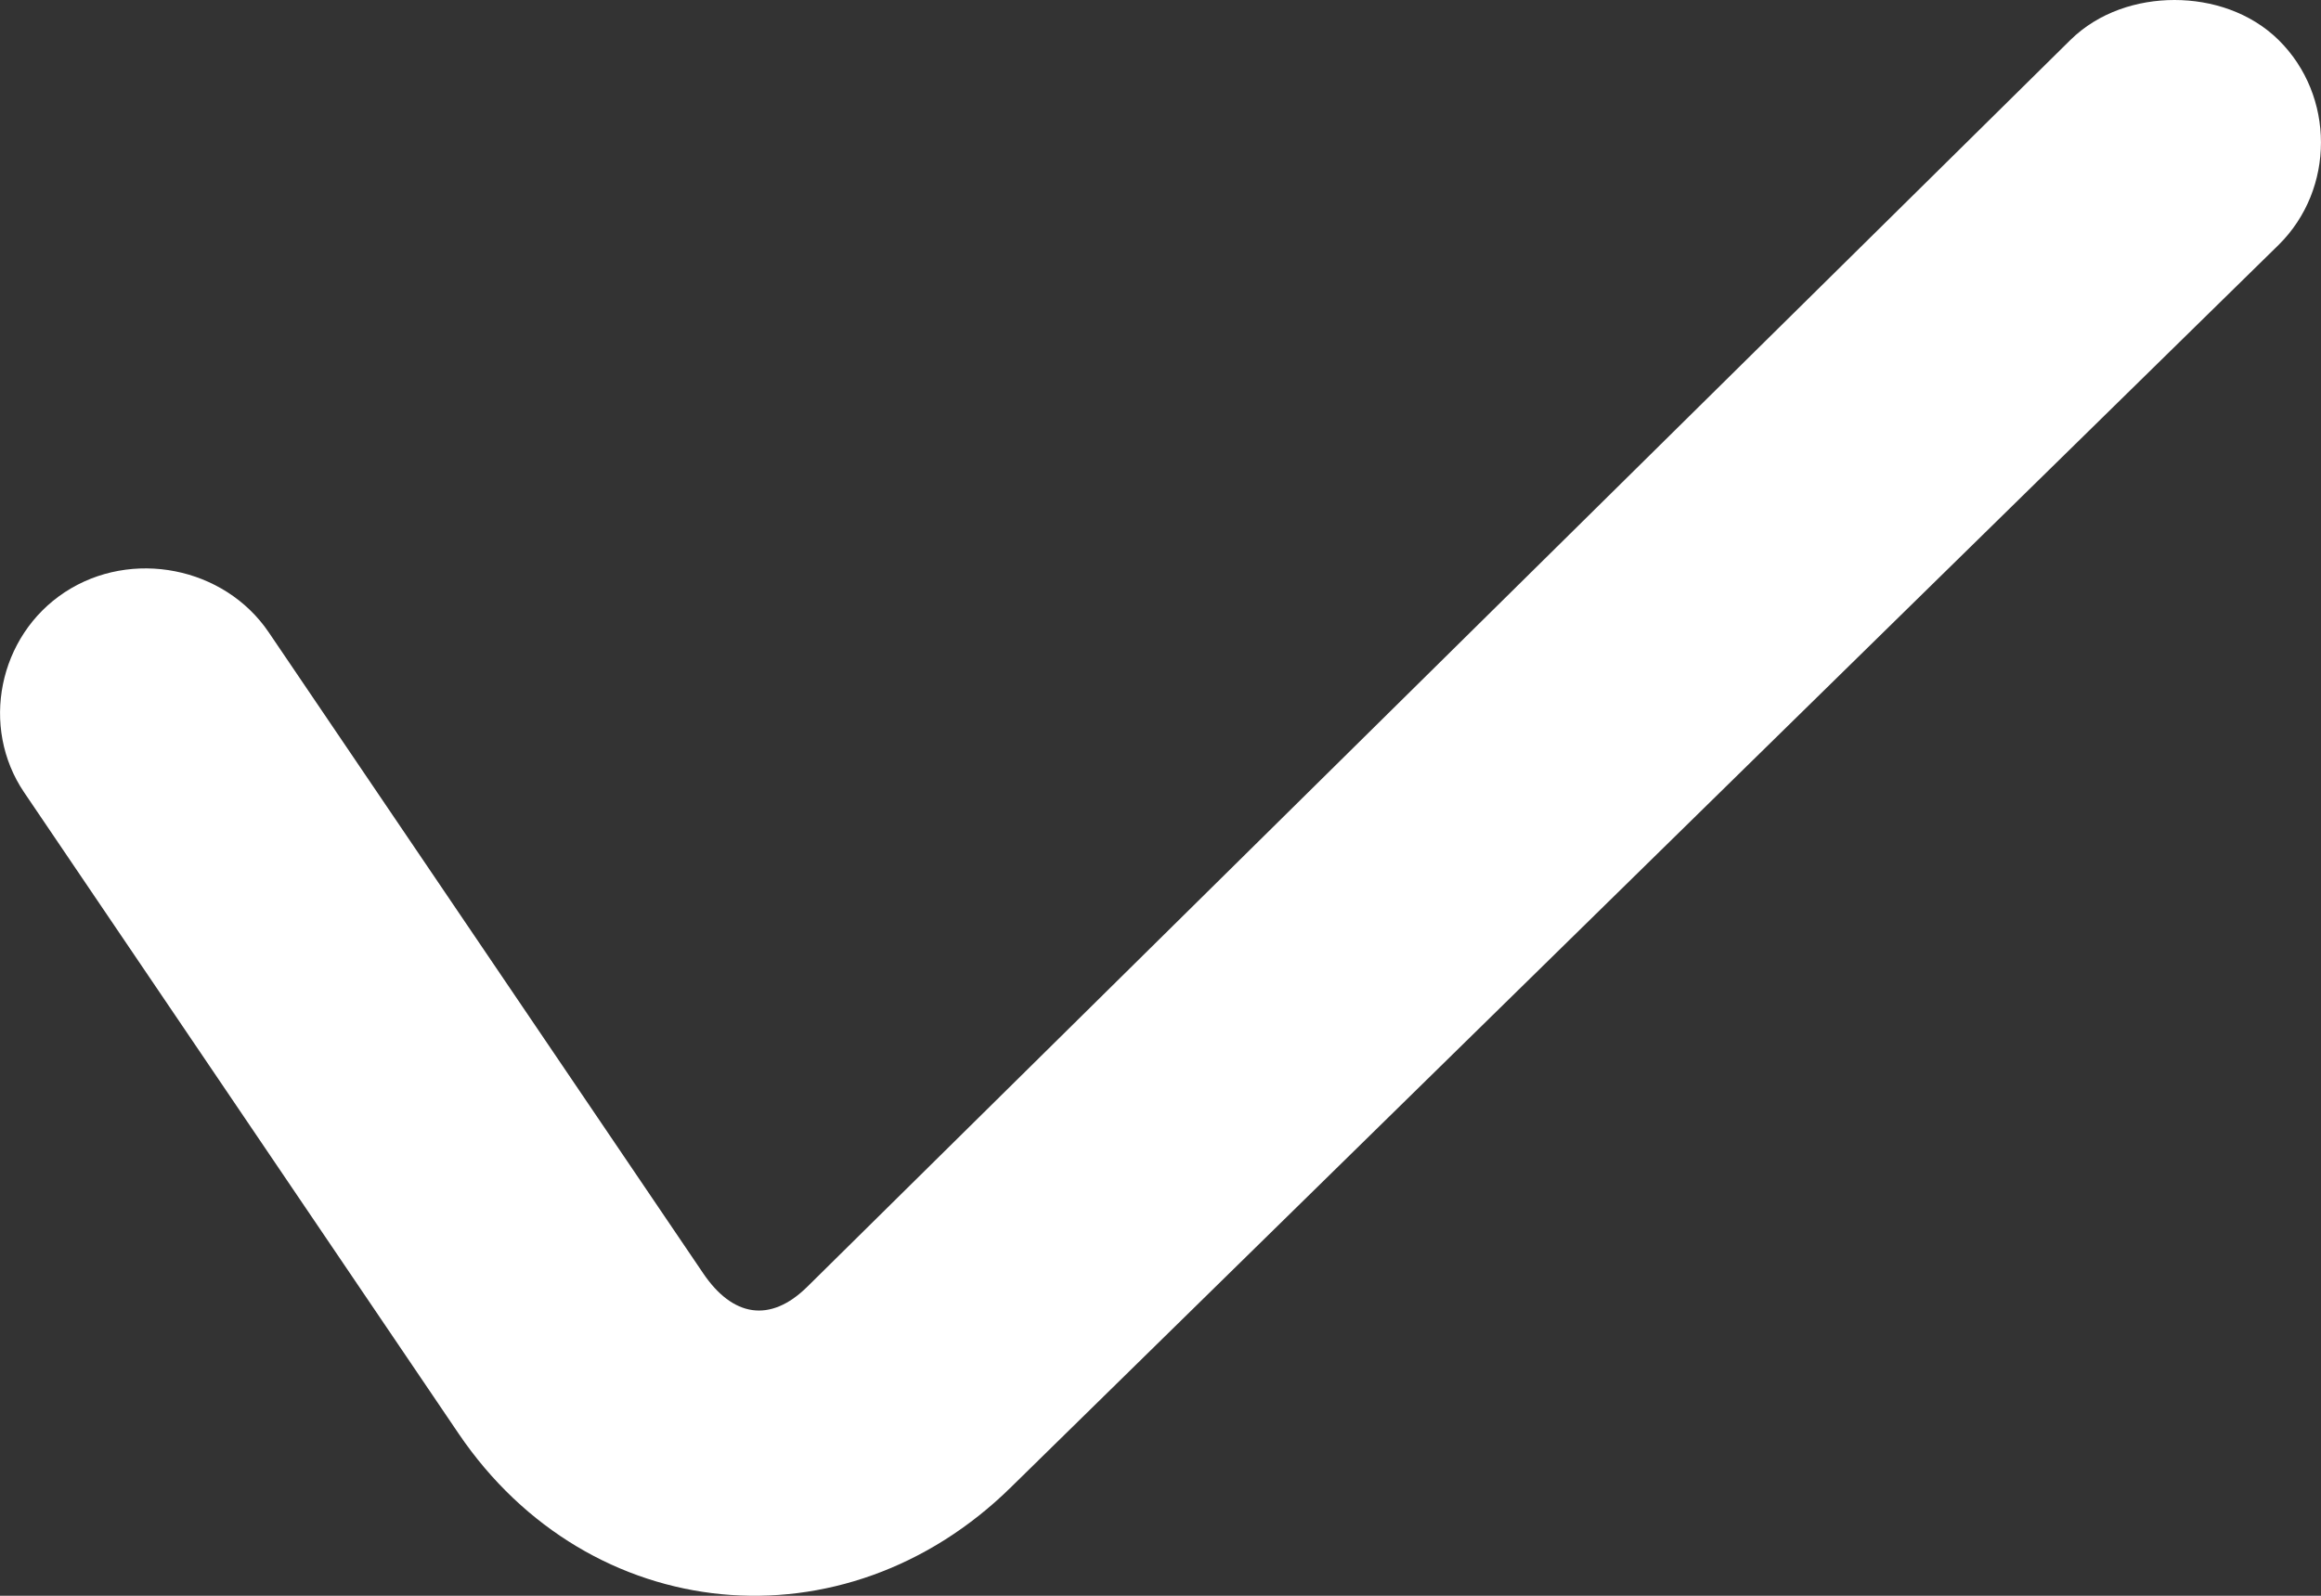 <svg width="16" height="11" viewBox="0 0 16 11" fill="none" xmlns="http://www.w3.org/2000/svg">
<rect x="0" y="0" width="16" height="11" fill="#333333" stroke="none"/>
<path d="M14.99 0C14.734 0 14.467 0.084 14.272 0.276L5.565 8.87C5.308 9.123 5.05 9.076 4.848 8.778L1.852 4.358C1.546 3.907 0.906 3.781 0.447 4.082C-0.011 4.383 -0.139 5.012 0.167 5.463L3.162 9.883C4.064 11.212 5.821 11.381 6.97 10.251L15.708 1.688C16.097 1.304 16.097 0.66 15.708 0.276C15.513 0.084 15.245 0 14.99 0Z" fill="white"/>
</svg>
